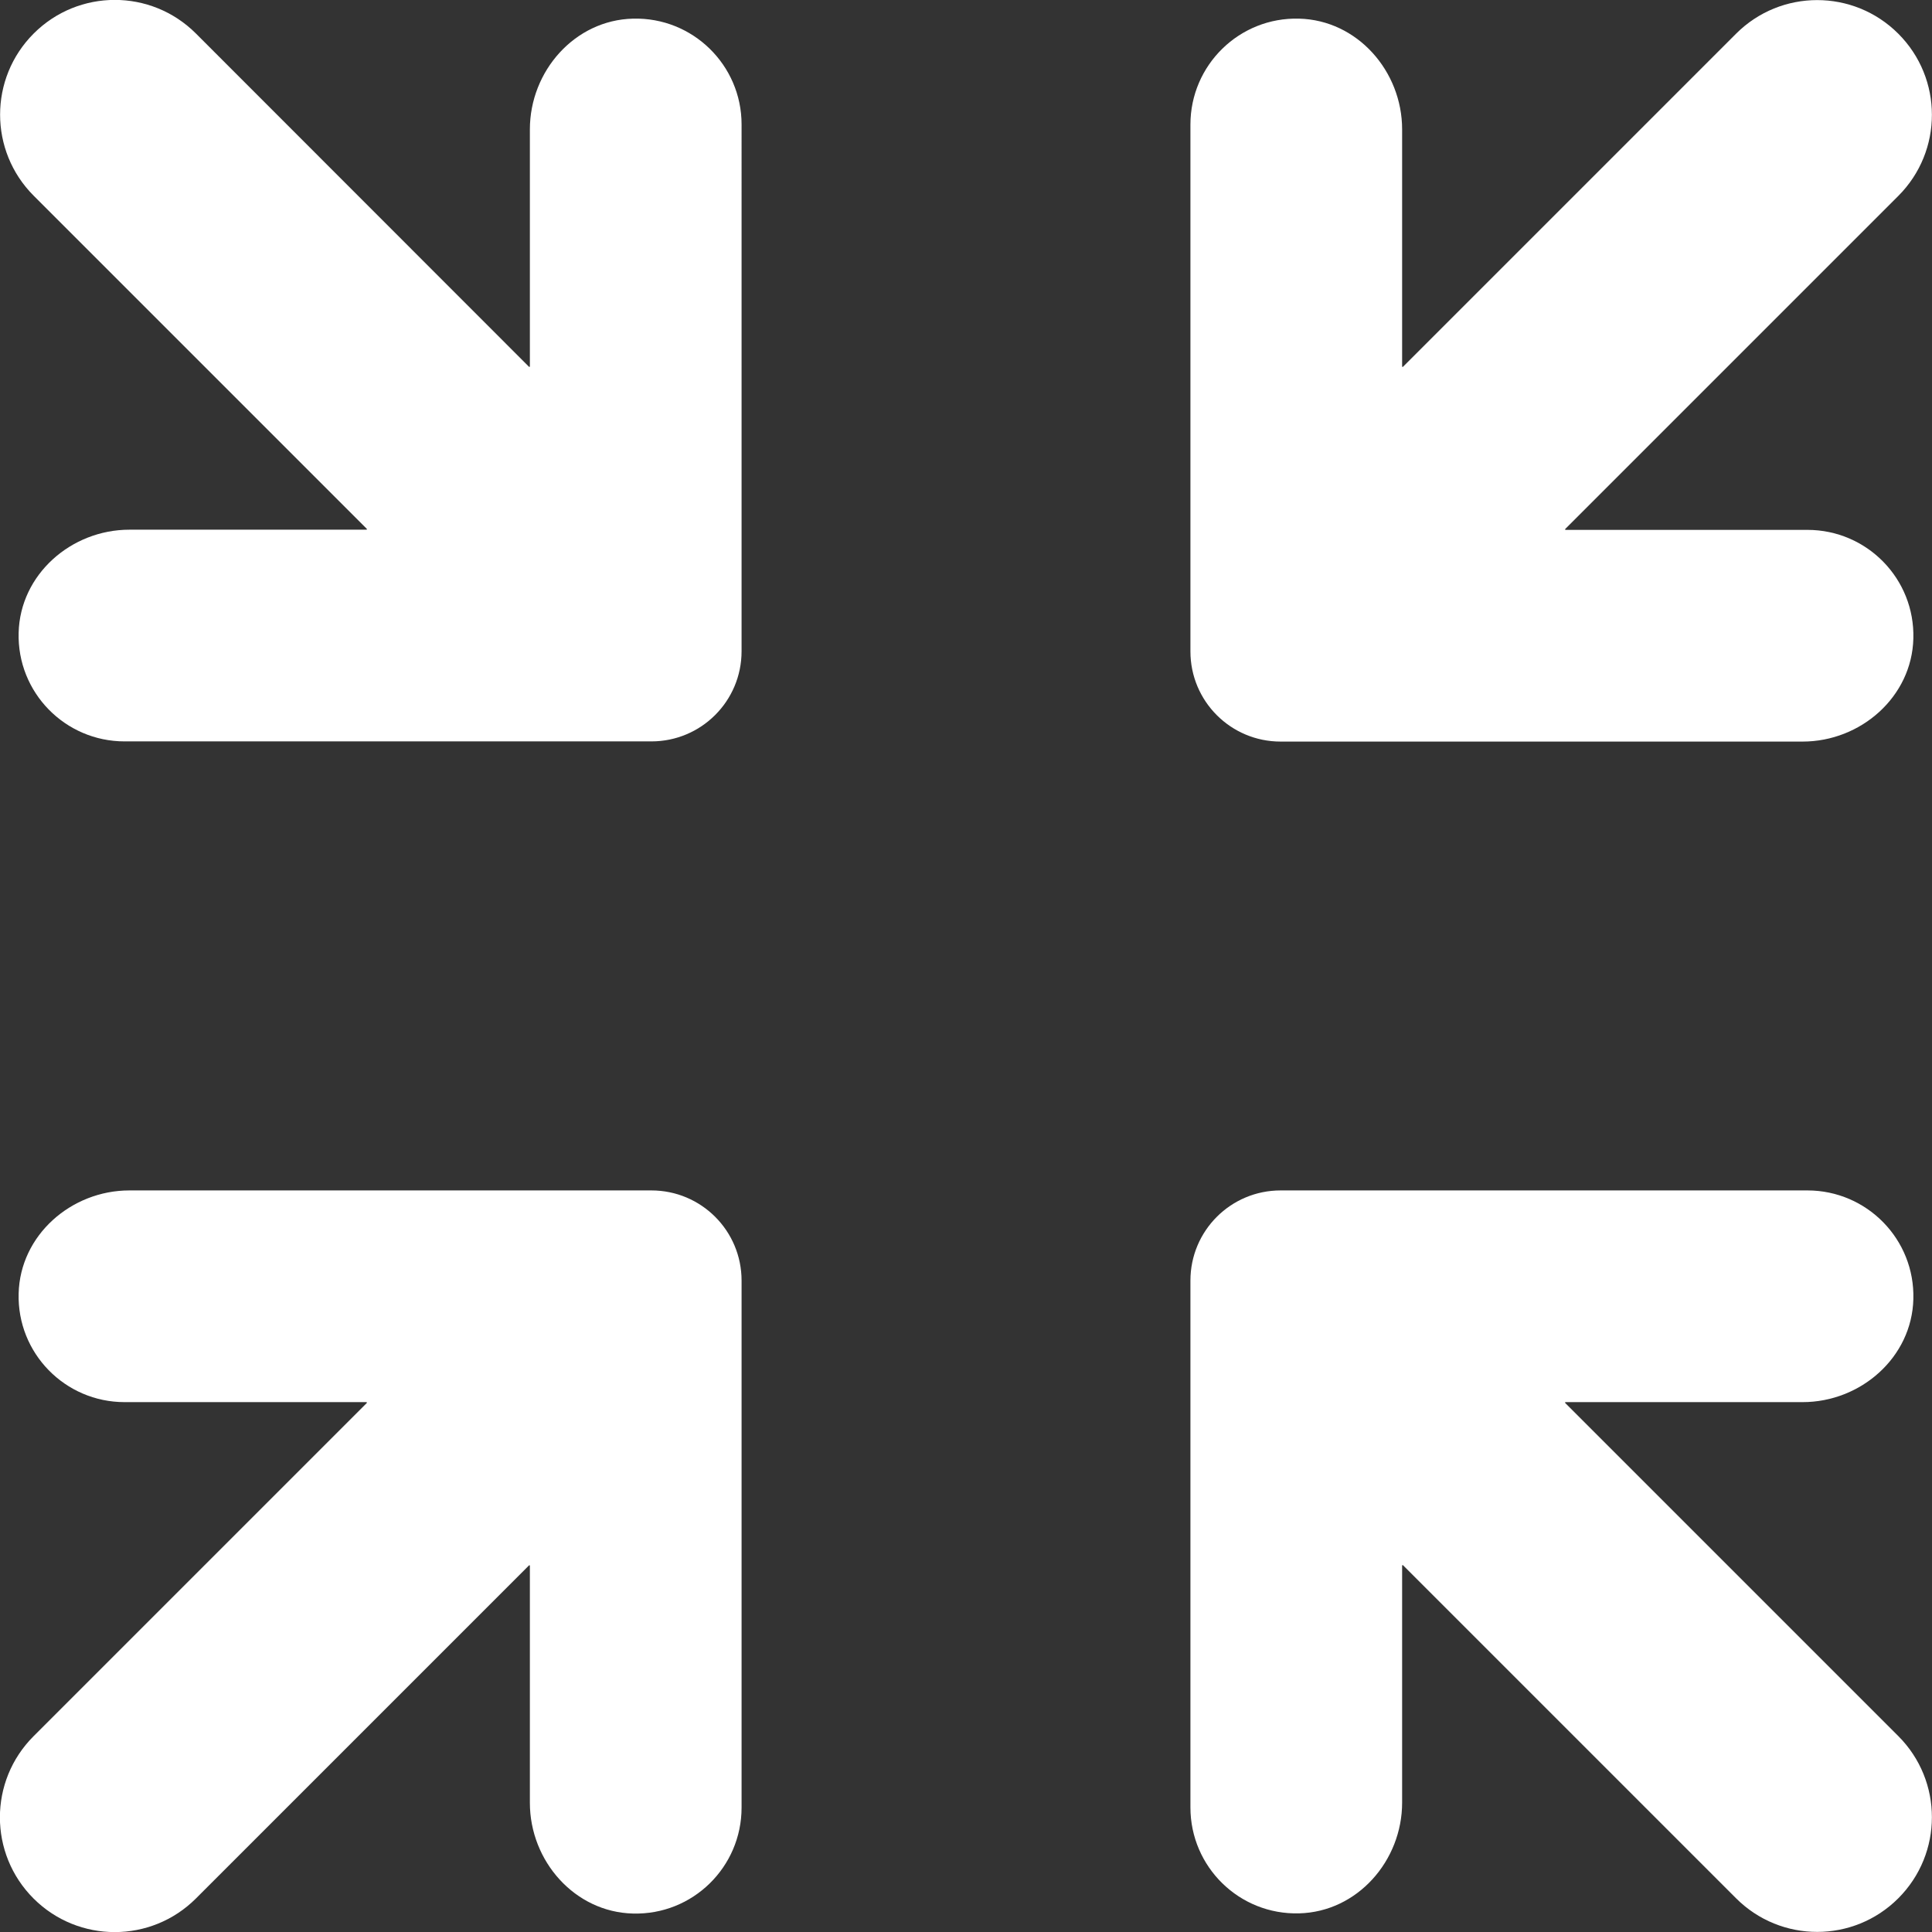 <?xml version="1.0" encoding="utf-8"?>
<!-- Generator: Adobe Illustrator 23.0.2, SVG Export Plug-In . SVG Version: 6.00 Build 0)  -->
<svg version="1.1" id="Lager_1" xmlns="http://www.w3.org/2000/svg" xmlns:xlink="http://www.w3.org/1999/xlink" x="0px" y="0px"
	 viewBox="0 0 107.78 107.78" style="enable-background:new 0 0 107.78 107.78;" xml:space="preserve">
<rect x="0" y="0" width="107.78" height="107.78" fill="#333333" stroke="none"/>
<style type="text/css">
	.st0{fill:#FFFFFF;}
</style>
<g>
	<path class="st0" d="M35.31,1.04c-3.25,0.08-5.75,2.93-5.75,6.18l0,13.22c0,0.02-0.03,0.04-0.05,0.02L10.93,1.87
		c-2.5-2.5-6.55-2.5-9.05,0l0,0c-2.5,2.5-2.5,6.55,0,9.05l18.58,18.58c0.02,0.02,0.01,0.05-0.02,0.05l-13.22,0
		c-3.25,0-6.1,2.5-6.18,5.75c-0.09,3.33,2.59,6.06,5.91,6.06h29.39c2.78,0,5.03-2.25,5.03-5.03V6.94
		C41.37,3.63,38.64,0.95,35.31,1.04z"/>
	<path class="st0" d="M71.44,41.37l29.12,0c3.25,0,6.1-2.5,6.18-5.75c0.09-3.33-2.59-6.06-5.91-6.06H87.34
		c-0.02,0-0.04-0.03-0.02-0.05l18.58-18.58c2.5-2.5,2.5-6.55,0-9.05l0,0c-2.5-2.5-6.55-2.5-9.05,0L78.27,20.46
		c-0.02,0.02-0.05,0.01-0.05-0.02l0-13.22c0-3.25-2.5-6.1-5.75-6.18c-3.33-0.09-6.06,2.59-6.06,5.91v29.39
		C66.41,39.12,68.66,41.37,71.44,41.37z"/>
	<path class="st0" d="M72.47,106.74c3.25-0.08,5.75-2.93,5.75-6.18l0-13.22c0-0.02,0.03-0.04,0.05-0.02l18.58,18.58
		c2.5,2.5,6.55,2.5,9.05,0l0,0c2.5-2.5,2.5-6.55,0-9.05L87.32,78.27c-0.02-0.02-0.01-0.05,0.02-0.05l13.22,0
		c3.25,0,6.1-2.5,6.18-5.75c0.09-3.33-2.59-6.06-5.91-6.06H71.44c-2.78,0-5.03,2.25-5.03,5.03v29.39
		C66.41,104.15,69.14,106.83,72.47,106.74z"/>
	<path class="st0" d="M10.93,105.91l18.58-18.58c0.02-0.02,0.05-0.01,0.05,0.02l0,13.22c0,3.25,2.5,6.1,5.75,6.18
		c3.33,0.09,6.06-2.59,6.06-5.91V71.44c0-2.78-2.25-5.03-5.03-5.03l-29.12,0c-3.25,0-6.1,2.5-6.18,5.75
		c-0.09,3.33,2.59,6.06,5.91,6.06h13.49c0.02,0,0.04,0.03,0.02,0.05L1.87,96.86c-2.5,2.5-2.5,6.55,0,9.05l0,0
		C4.37,108.41,8.43,108.41,10.93,105.91z"/>
</g>
</svg>
